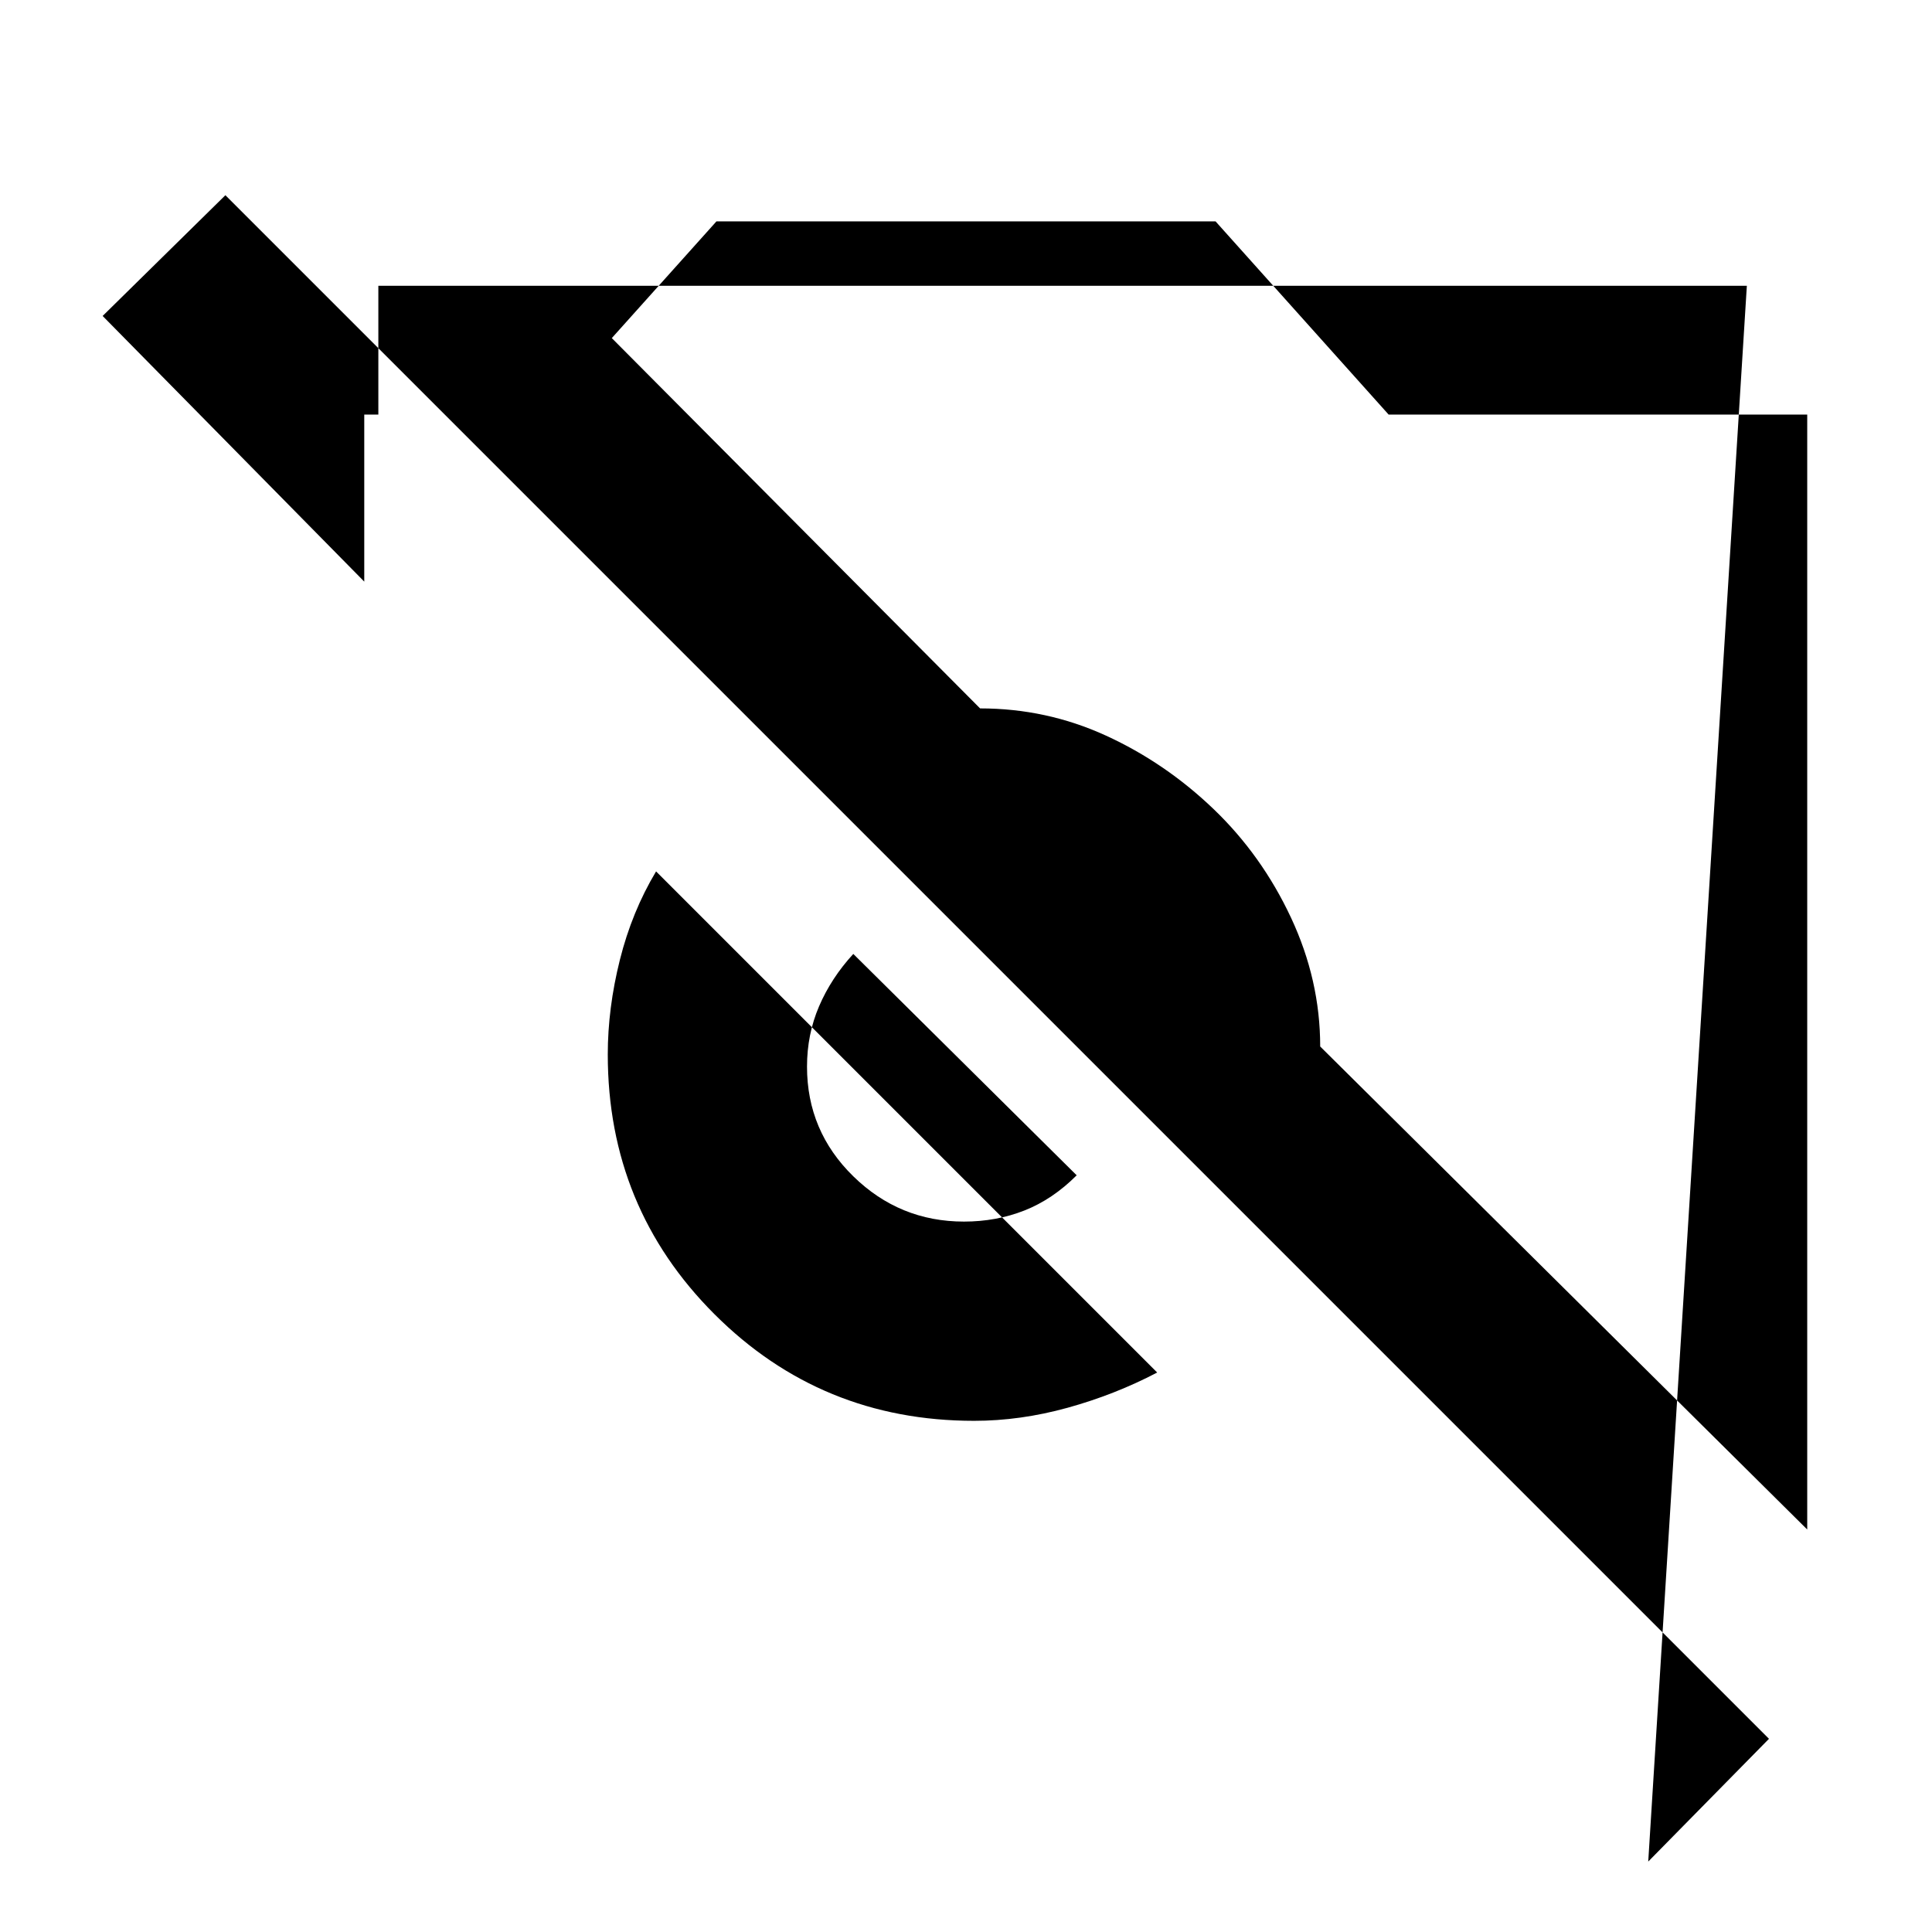 <svg xmlns="http://www.w3.org/2000/svg" height="20" viewBox="0 -960 960 960" width="20"><path d="m819-35 49-783H188v64h-7v83L51-803l61-60L879-96l-60 61Zm79-165L656-440q0-33-14.5-64T603-558q-24-23-53.5-36.5T487-608L304-792l52-58h248l86 96h208v554Zm-414-54q23 0 46.5-6.5T575-278L326-527q-12 20-18 44t-6 47q0 76 53 129t129 53Zm-5-99q-32 0-55-22.5T401-430q0-16 6-30t17-26l111 110q-12 12-26 17.5t-30 5.5Z"/></svg>